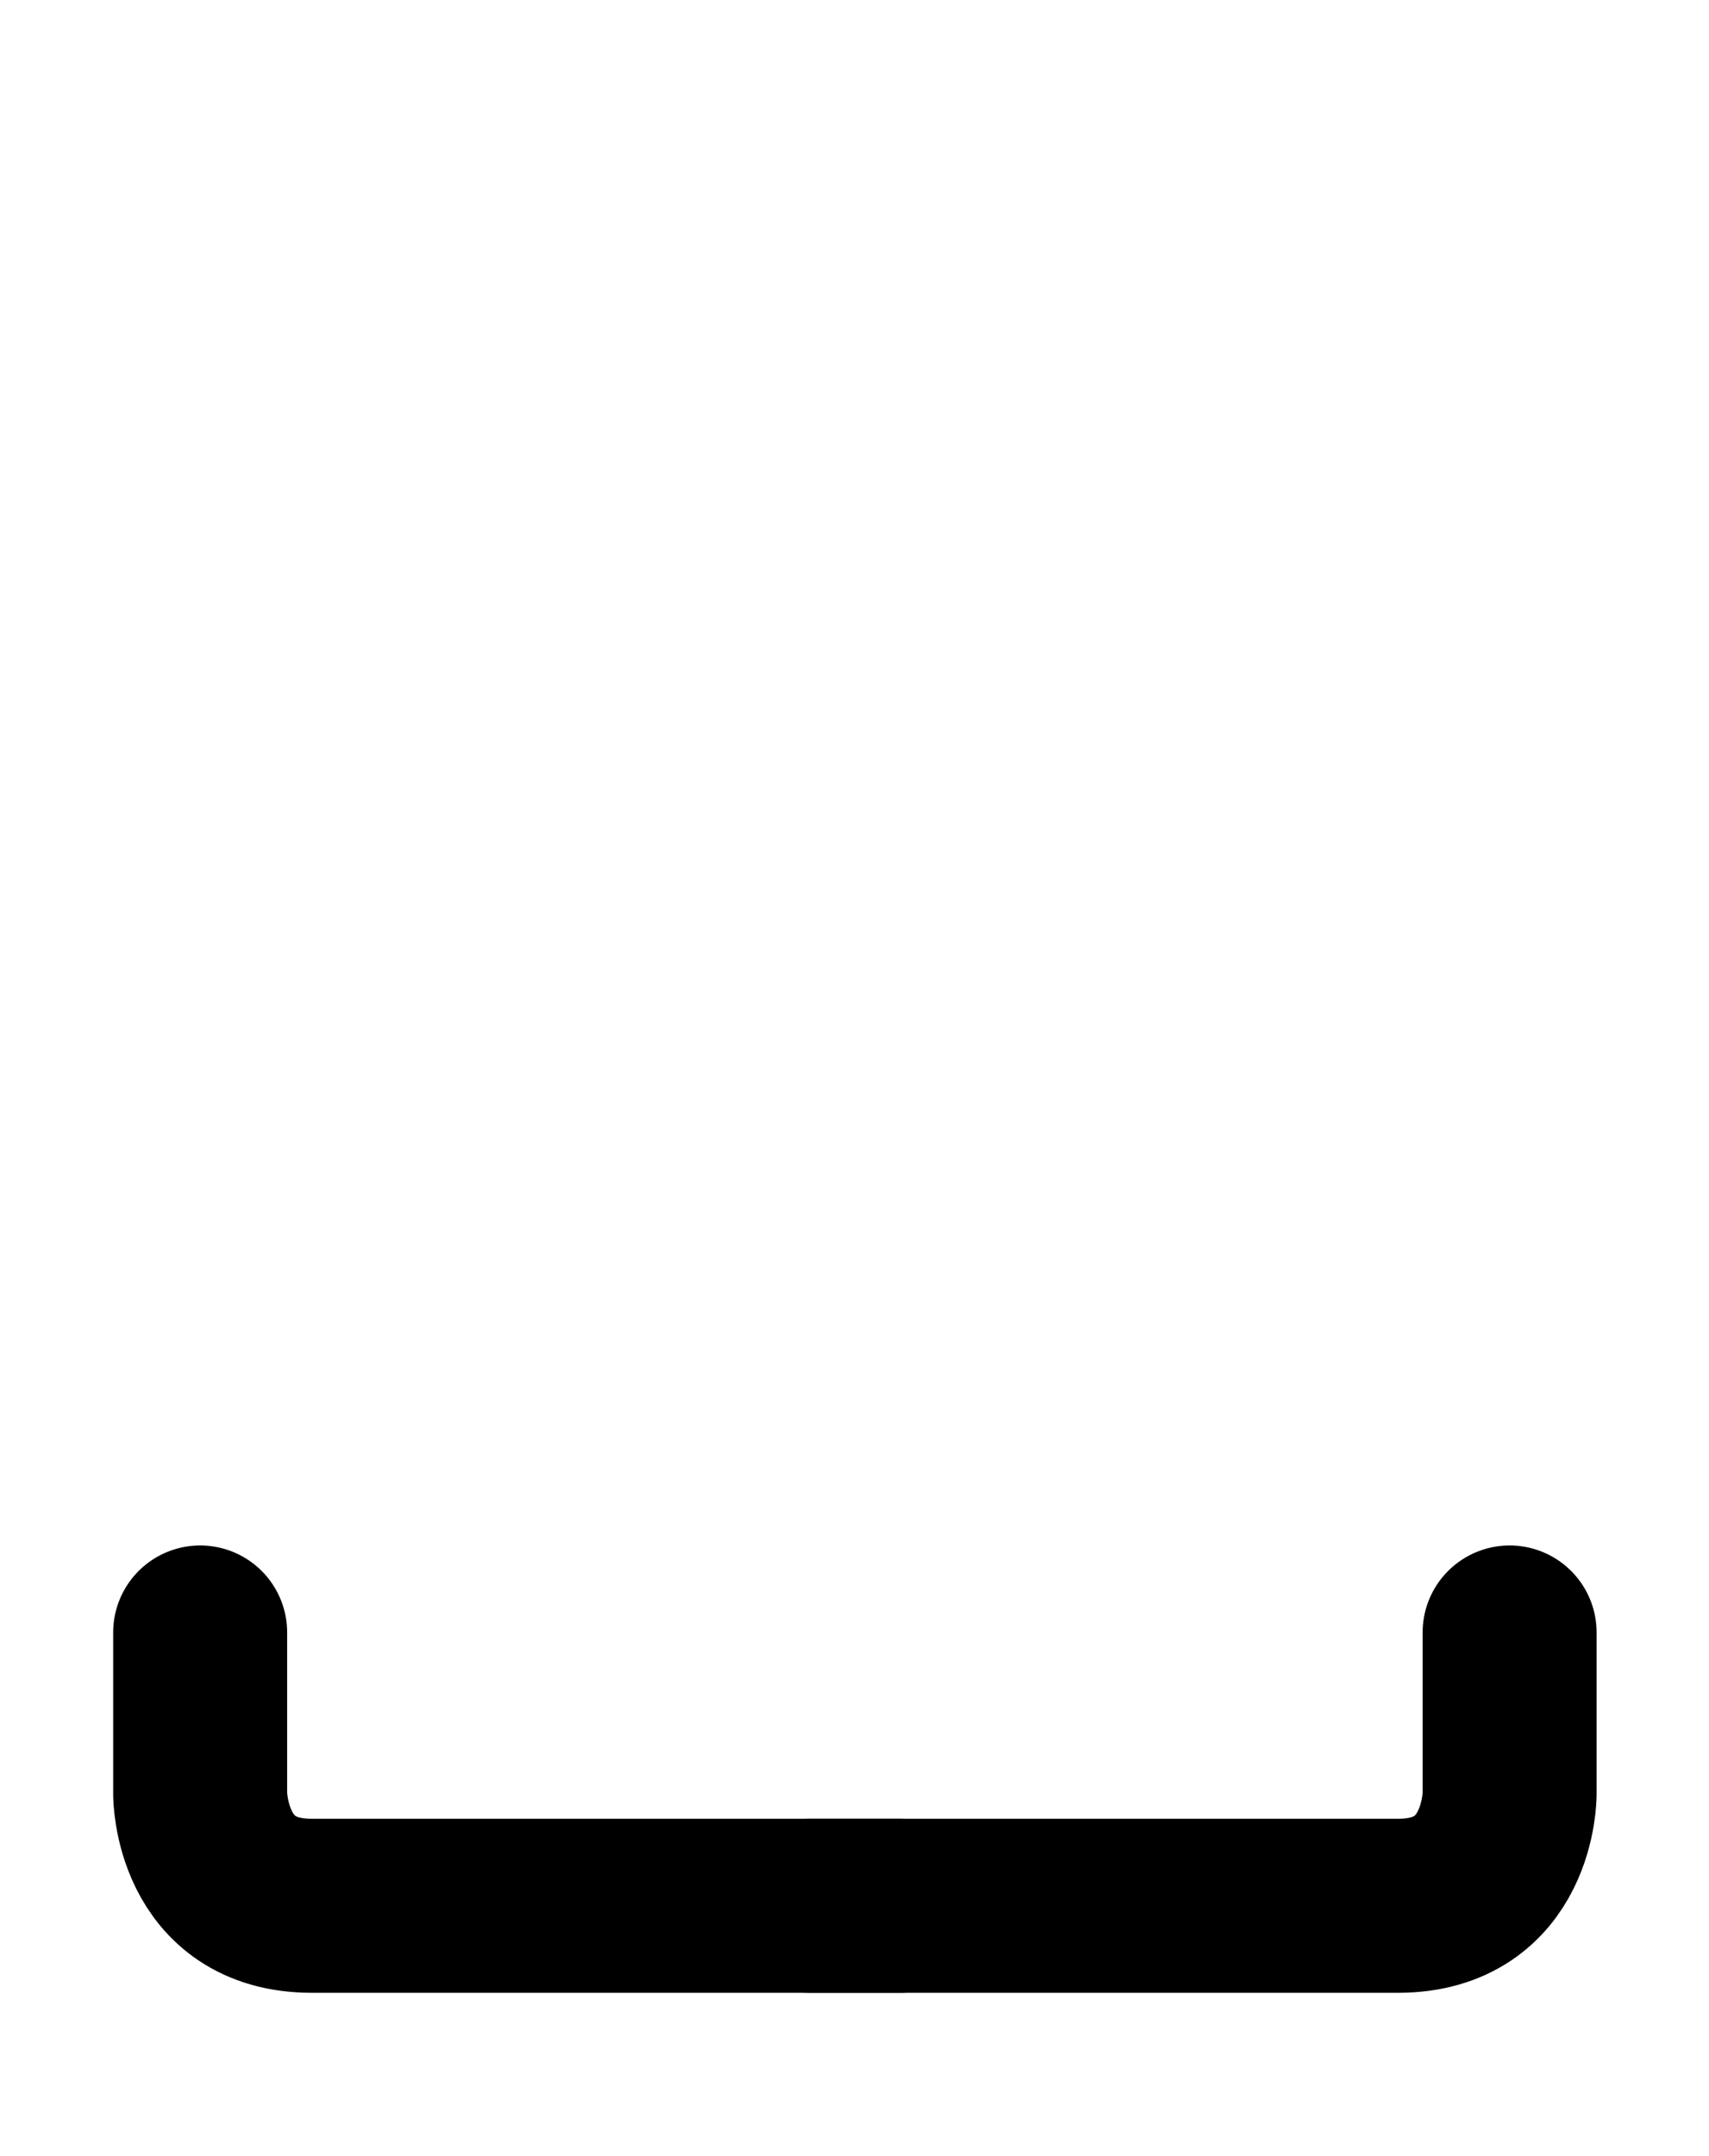 <?xml version="1.0" encoding="utf-8"?>
<svg version="1.1" id="Layer_1" xmlns="http://www.w3.org/2000/svg" xmlns:xlink="http://www.w3.org/1999/xlink" x="0px" y="0px"
	 viewBox="0 0 196.46 247.79" style="enable-background:new 0 0 196.46 247.79;" xml:space="preserve">
<style type="text/css">
	.st0{fill:none;stroke:#000000;stroke-width:20;stroke-linecap:round;stroke-miterlimit:10;}
</style>
<path class="st0" d="M23.01,187.61v18.58c0,0,0,12.83,12.83,12.83s67.7,0,67.7,0"/>
<path class="st0" d="M173.54,187.61v18.58c0,0,0,12.83-12.83,12.83s-67.7,0-67.7,0"/>
</svg>
